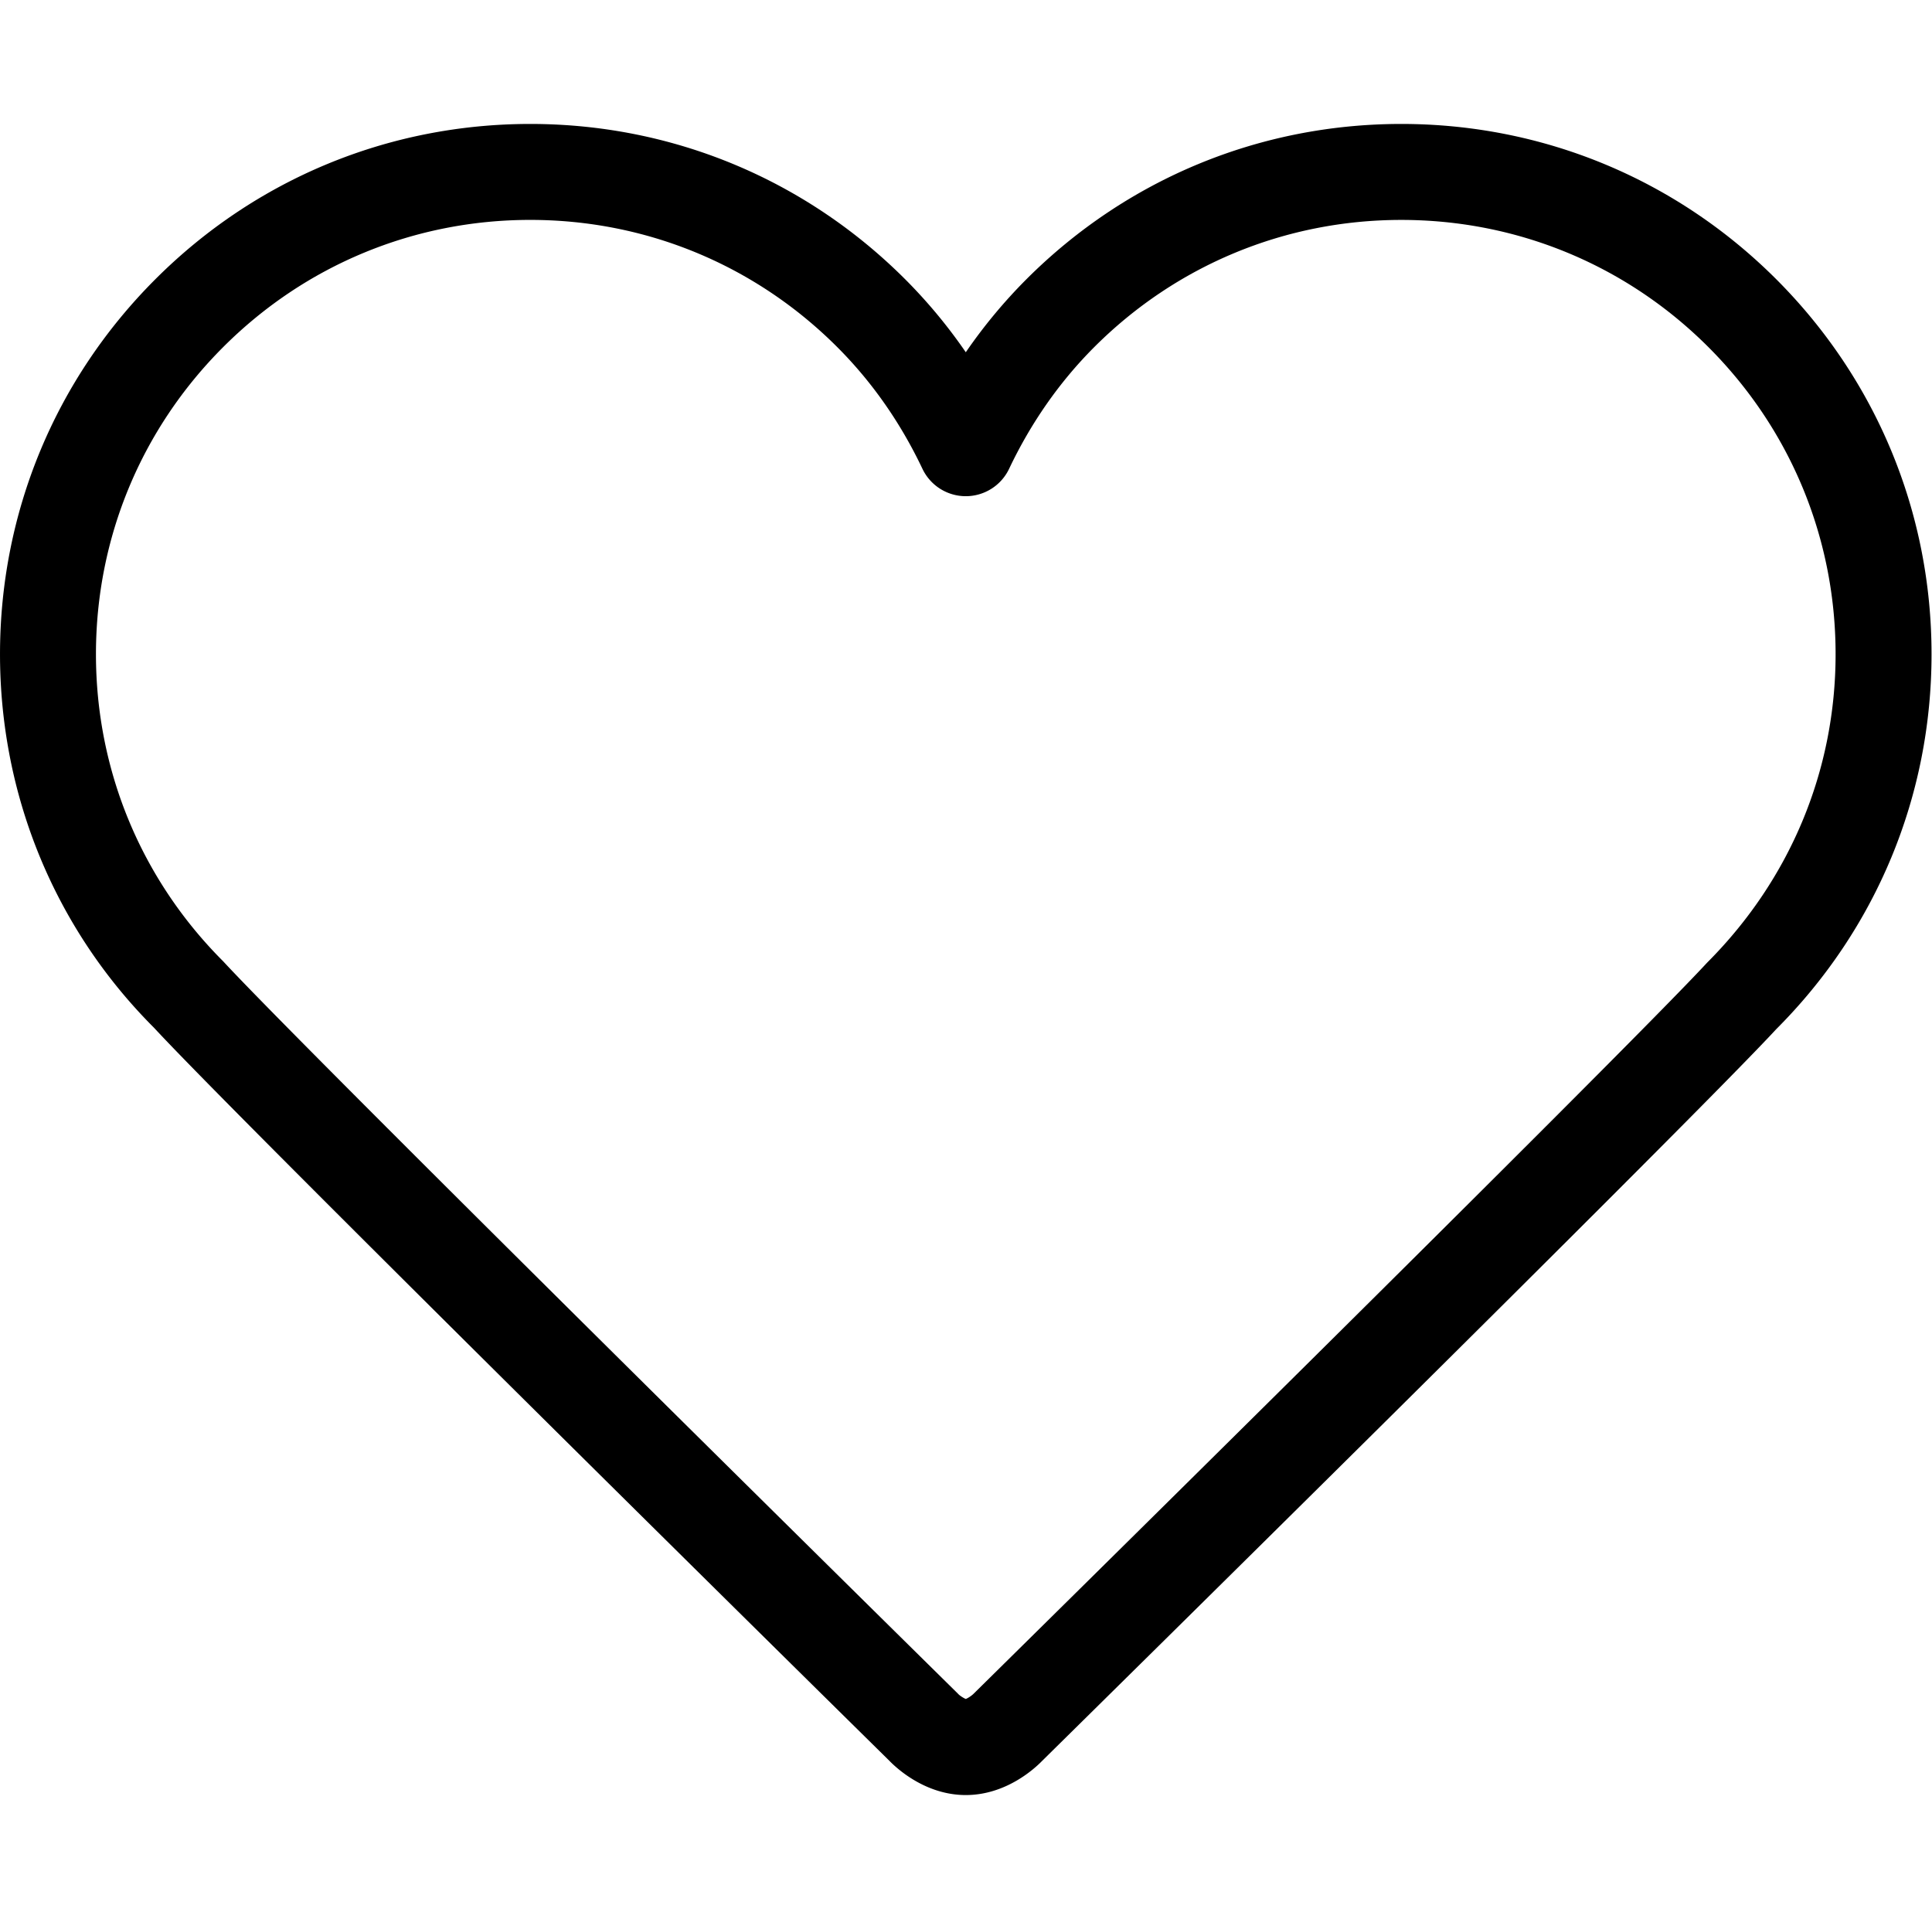 <?xml version="1.0" standalone="no"?><!DOCTYPE svg PUBLIC "-//W3C//DTD SVG 1.1//EN" "http://www.w3.org/Graphics/SVG/1.1/DTD/svg11.dtd"><svg class="icon" width="200px" height="198.64px" viewBox="0 0 1031 1024" version="1.1" xmlns="http://www.w3.org/2000/svg"><path d="M515.39 957.86c-21.546 0-36.875-14.254-40.766-18.268-17.623-17.357-347.259-342.231-392.438-391.168C29.44 495.708 0 424.653 0 349.082s29.44-146.627 82.893-200.07C136.315 95.58 207.37 66.14 282.973 66.14c75.56 0 146.605 29.43 200.058 82.872a277.092 277.092 0 0 1 32.358 38.953 277.142 277.142 0 0 1 32.349-38.953C601.18 95.57 672.236 66.14 747.817 66.14c75.56 0 146.616 29.43 200.08 82.872 53.432 53.464 82.861 124.509 82.861 200.07 0 75.57-29.43 146.616-82.862 200.079-44.503 48.21-374.23 373.187-391.741 390.44-3.87 4.005-19.22 18.259-40.766 18.259zM282.971 117.34c-61.921 0-120.115 24.105-163.87 67.87C75.314 228.988 51.2 287.192 51.2 349.083c0 61.9 24.115 120.105 67.891 163.88 45.333 49.06 388.28 387.021 391.731 390.421 0.256 0.246 0.512 0.512 0.748 0.768 0.83 0.789 2.724 2.028 3.82 2.427 1.105-0.4 3.051-1.68 4.167-2.775 3.86-3.82 346.798-341.78 391.434-390.113 44.473-44.524 68.567-102.718 68.567-164.608s-24.105-120.085-67.87-163.86c-43.766-43.767-101.97-67.872-163.871-67.872s-120.105 24.105-163.881 67.871c-18.463 18.483-33.751 40.325-45.425 64.922a25.613 25.613 0 0 1-23.132 14.633 25.613 25.613 0 0 1-23.132-14.633c-11.663-24.576-26.941-46.428-45.445-64.922-43.756-43.776-101.94-67.88-163.83-67.88z" /></svg>